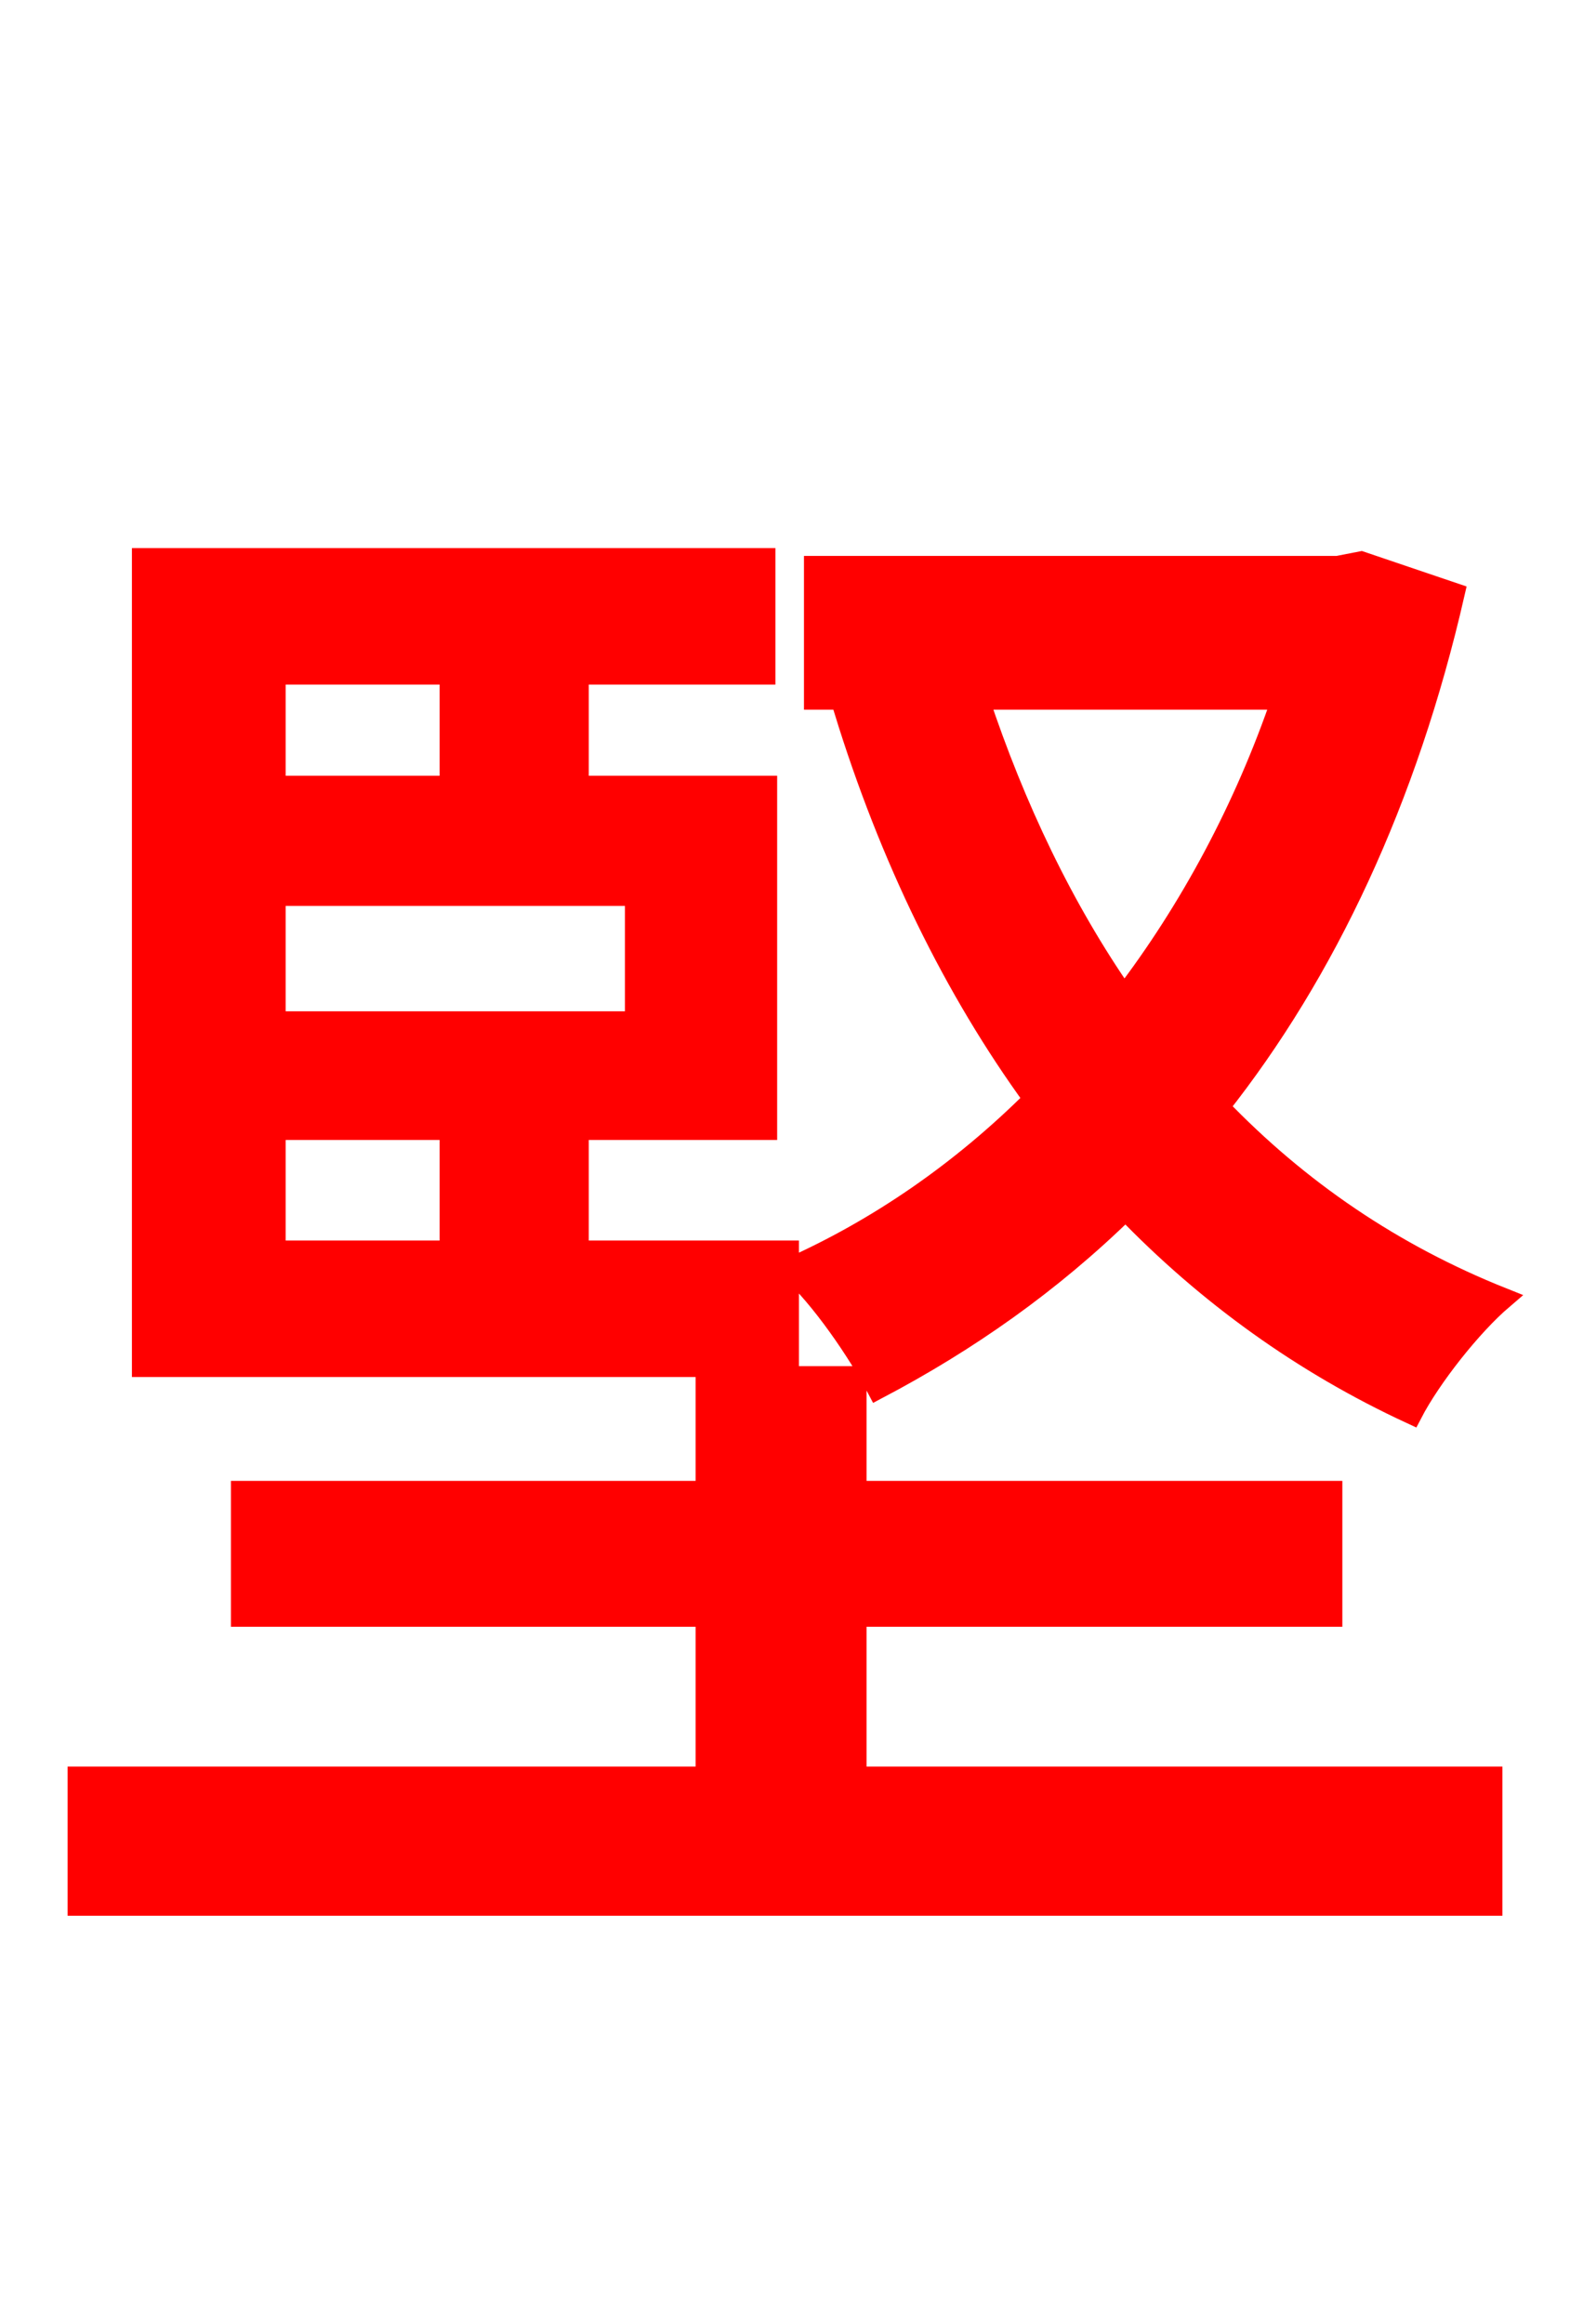 <svg xmlns="http://www.w3.org/2000/svg" xmlns:xlink="http://www.w3.org/1999/xlink" width="72" height="106.56"><path fill="red" stroke="red" d="M58.82 32.04C57.10 37.08 54.58 41.76 51.55 45.72C48.74 41.69 46.51 37.01 44.86 32.04ZM62.42 25.78L61.34 25.99L37.37 25.99L37.37 32.04L40.54 32.04L38.74 32.54C40.82 39.31 43.78 45.36 47.45 50.40C44.06 53.78 40.25 56.38 36.22 58.18C37.66 59.47 39.38 61.99 40.25 63.65C44.35 61.49 48.17 58.82 51.62 55.44C55.37 59.33 59.76 62.50 64.73 64.80C65.59 63.14 67.46 60.77 68.90 59.54C63.86 57.53 59.54 54.58 55.87 50.76C60.77 44.57 64.51 36.65 66.67 27.22ZM12.60 51.77L20.66 51.77L20.66 57.38L12.60 57.38ZM20.66 30.89L20.66 36.07L12.60 36.07L12.60 30.89ZM29.16 46.87L12.60 46.87L12.60 41.04L29.16 41.04ZM36.14 57.38L26.50 57.38L26.50 51.77L35.14 51.77L35.14 36.07L26.50 36.07L26.50 30.89L35.06 30.89L35.06 25.63L6.55 25.63L6.55 62.64L36.14 62.64ZM39.24 74.09L61.06 74.09L61.06 68.40L39.24 68.40L39.24 63.14L32.40 63.14L32.40 68.40L11.09 68.40L11.09 74.09L32.40 74.09L32.40 81.50L3.60 81.50L3.60 87.34L68.40 87.34L68.40 81.50L39.24 81.50Z"/></svg>
